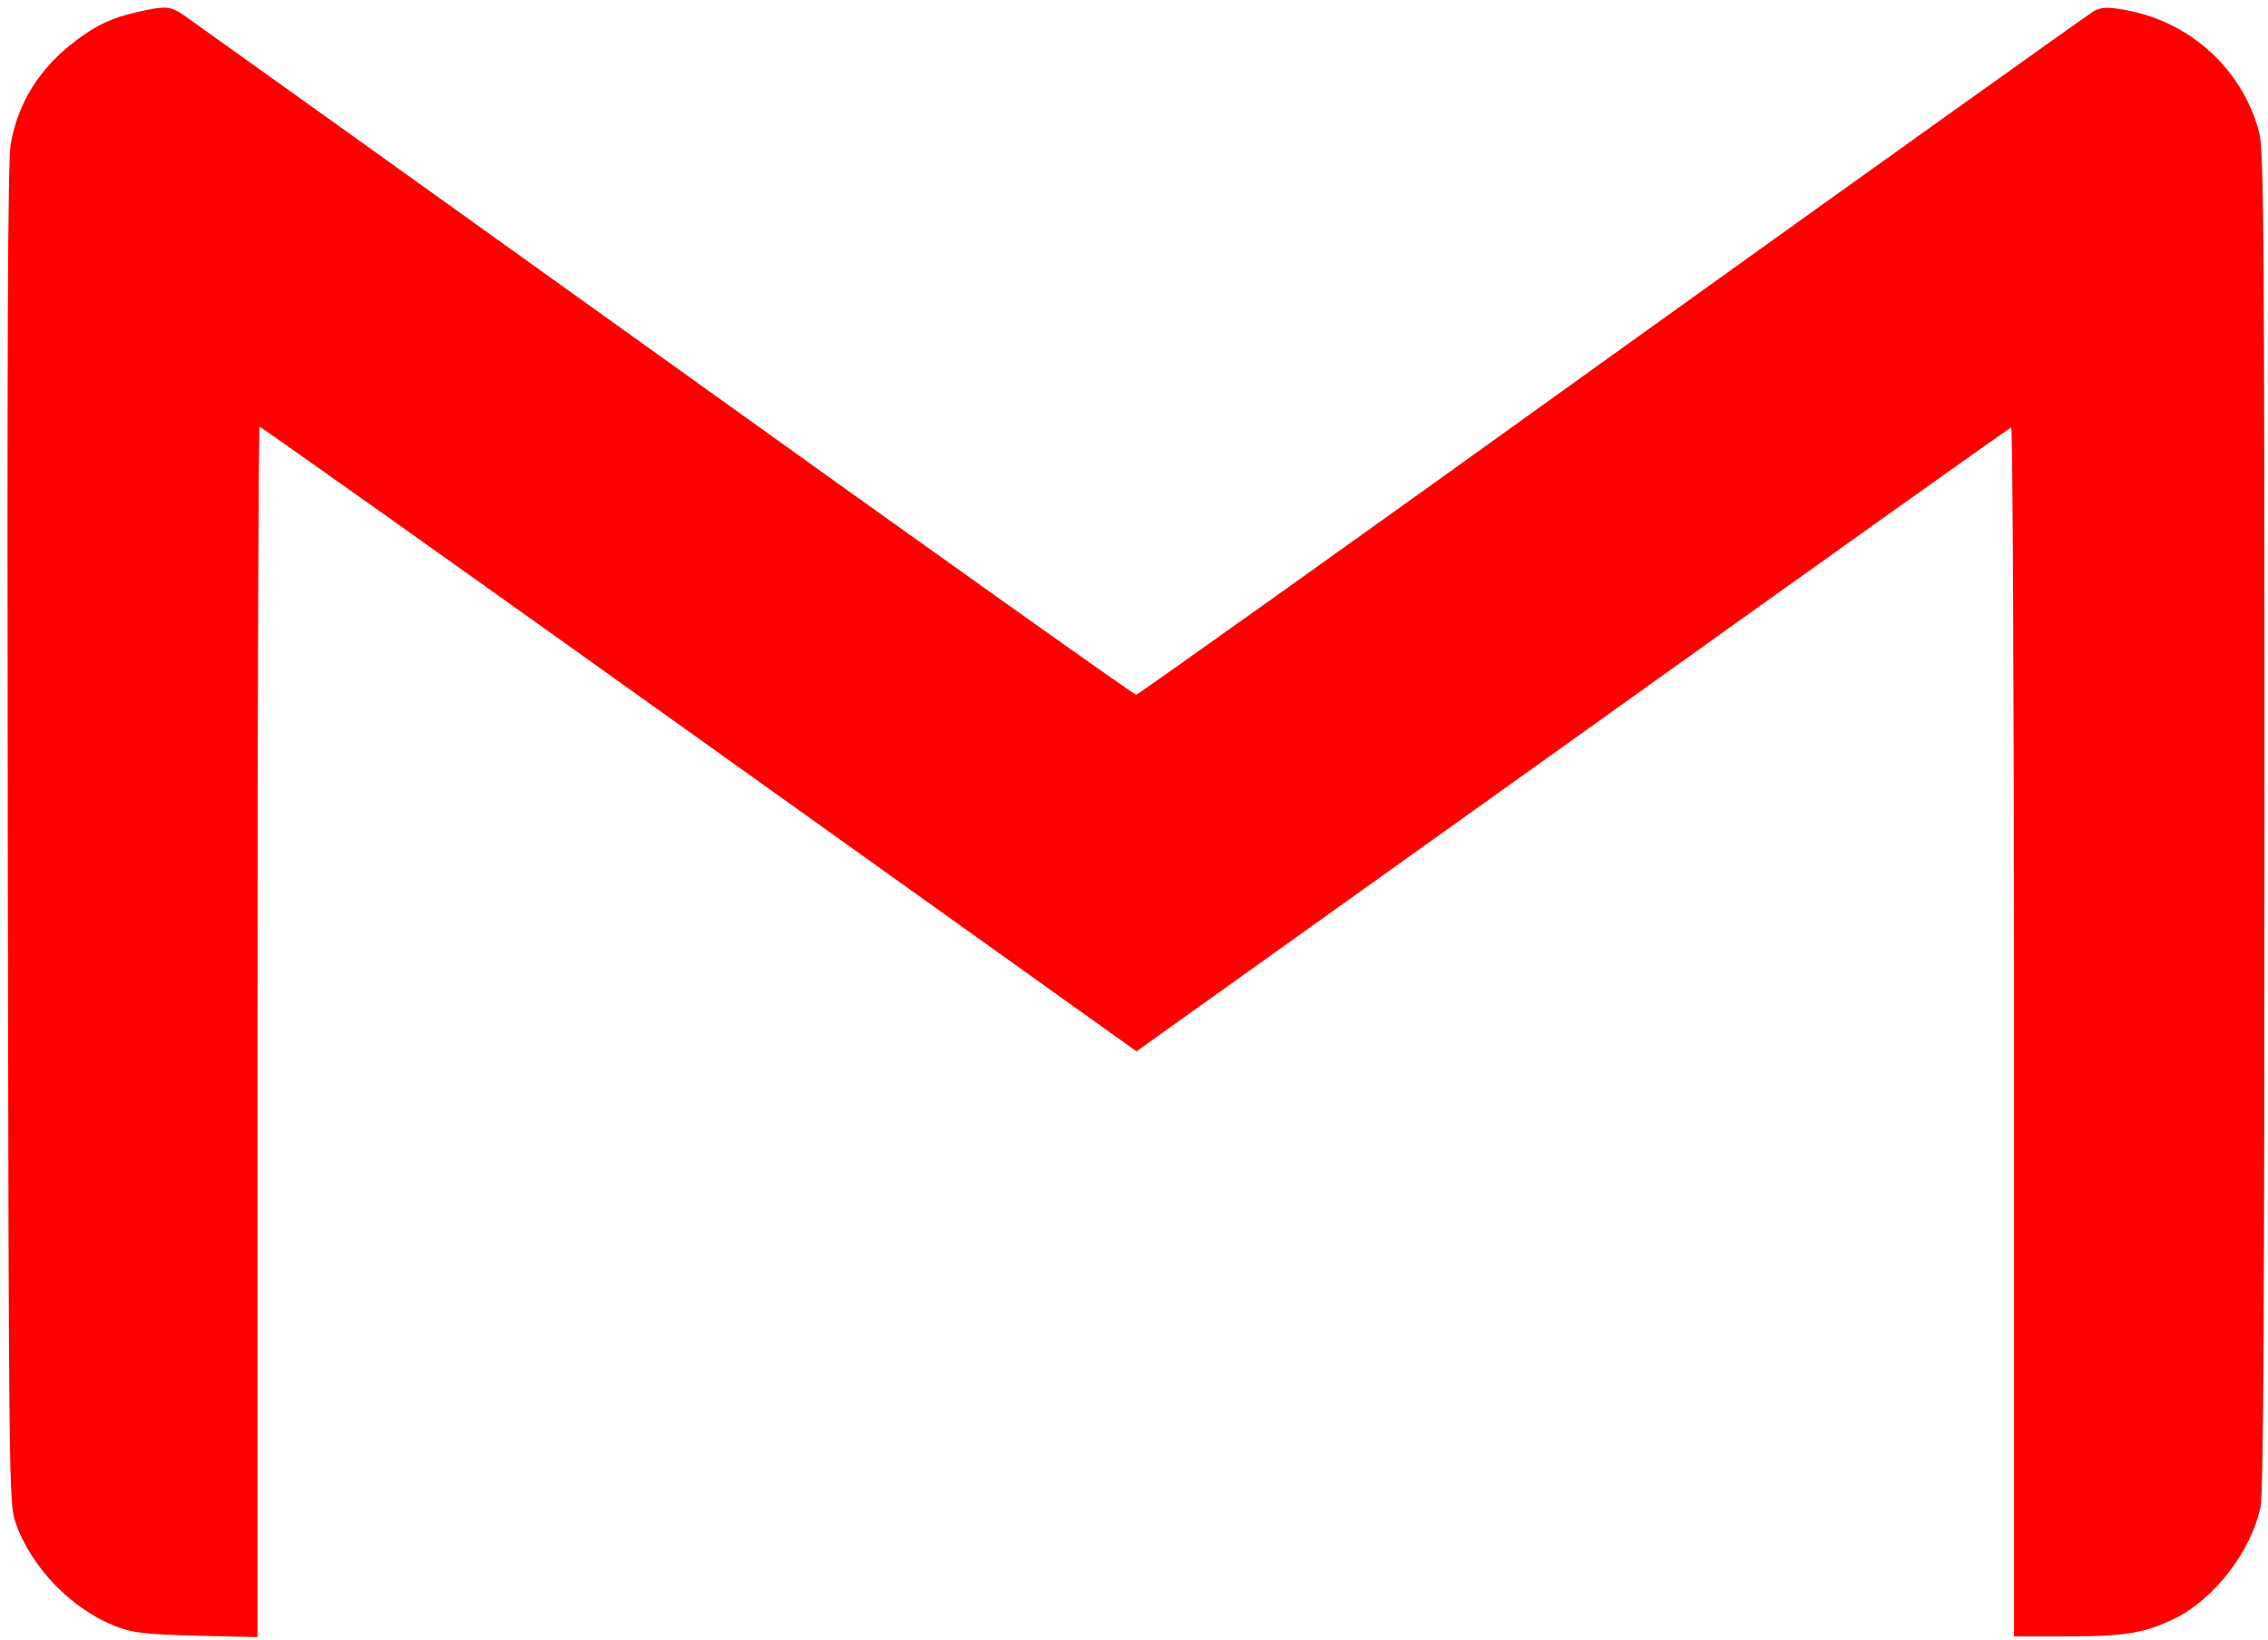 <svg version="1.0" xmlns="http://www.w3.org/2000/svg" 
width="857.333" height="620" viewBox="0 0 643 465">
<path d="M39 3.4C31.6 5.1 27.5 7 21.4 11.6 11.2 19.3 5 29.2 3 41.1c-.8 4.5-1 61.4-.8 195.9.3 185.8.3 189.6 2.3 195 4.5 12.6 15.8 24.2 28.2 29.1 5 1.9 8.2 2.3 23.1 2.7l17.2.4V292.6c0-94.4.3-171.6.6-171.6.4 0 56.5 39.8 124.6 88.5l124 88.6 123.6-88.3c67.9-48.6 123.9-88.5 124.4-88.6.4-.2.8 76.8.8 171.2V464h15.3c16.2 0 21.9-1 30.3-5.1 11.3-5.6 21.7-19.2 24.3-31.7.8-3.8 1.1-59.8 1.1-194.5 0-166.8-.2-190-1.5-195.2-4.7-17.7-19.3-31.2-37.6-34.6-5.4-1-7-.9-9.2.2-1.4.8-62.9 44.7-136.6 97.6-73.7 53-134.5 96.3-135 96.3-.6 0-60.8-42.8-133.8-95.2C115.2 49.4 54 5.6 52.1 4.3c-3.8-2.6-5.2-2.7-13.1-.9z" fill="#ff0000">
</path>
</svg>
